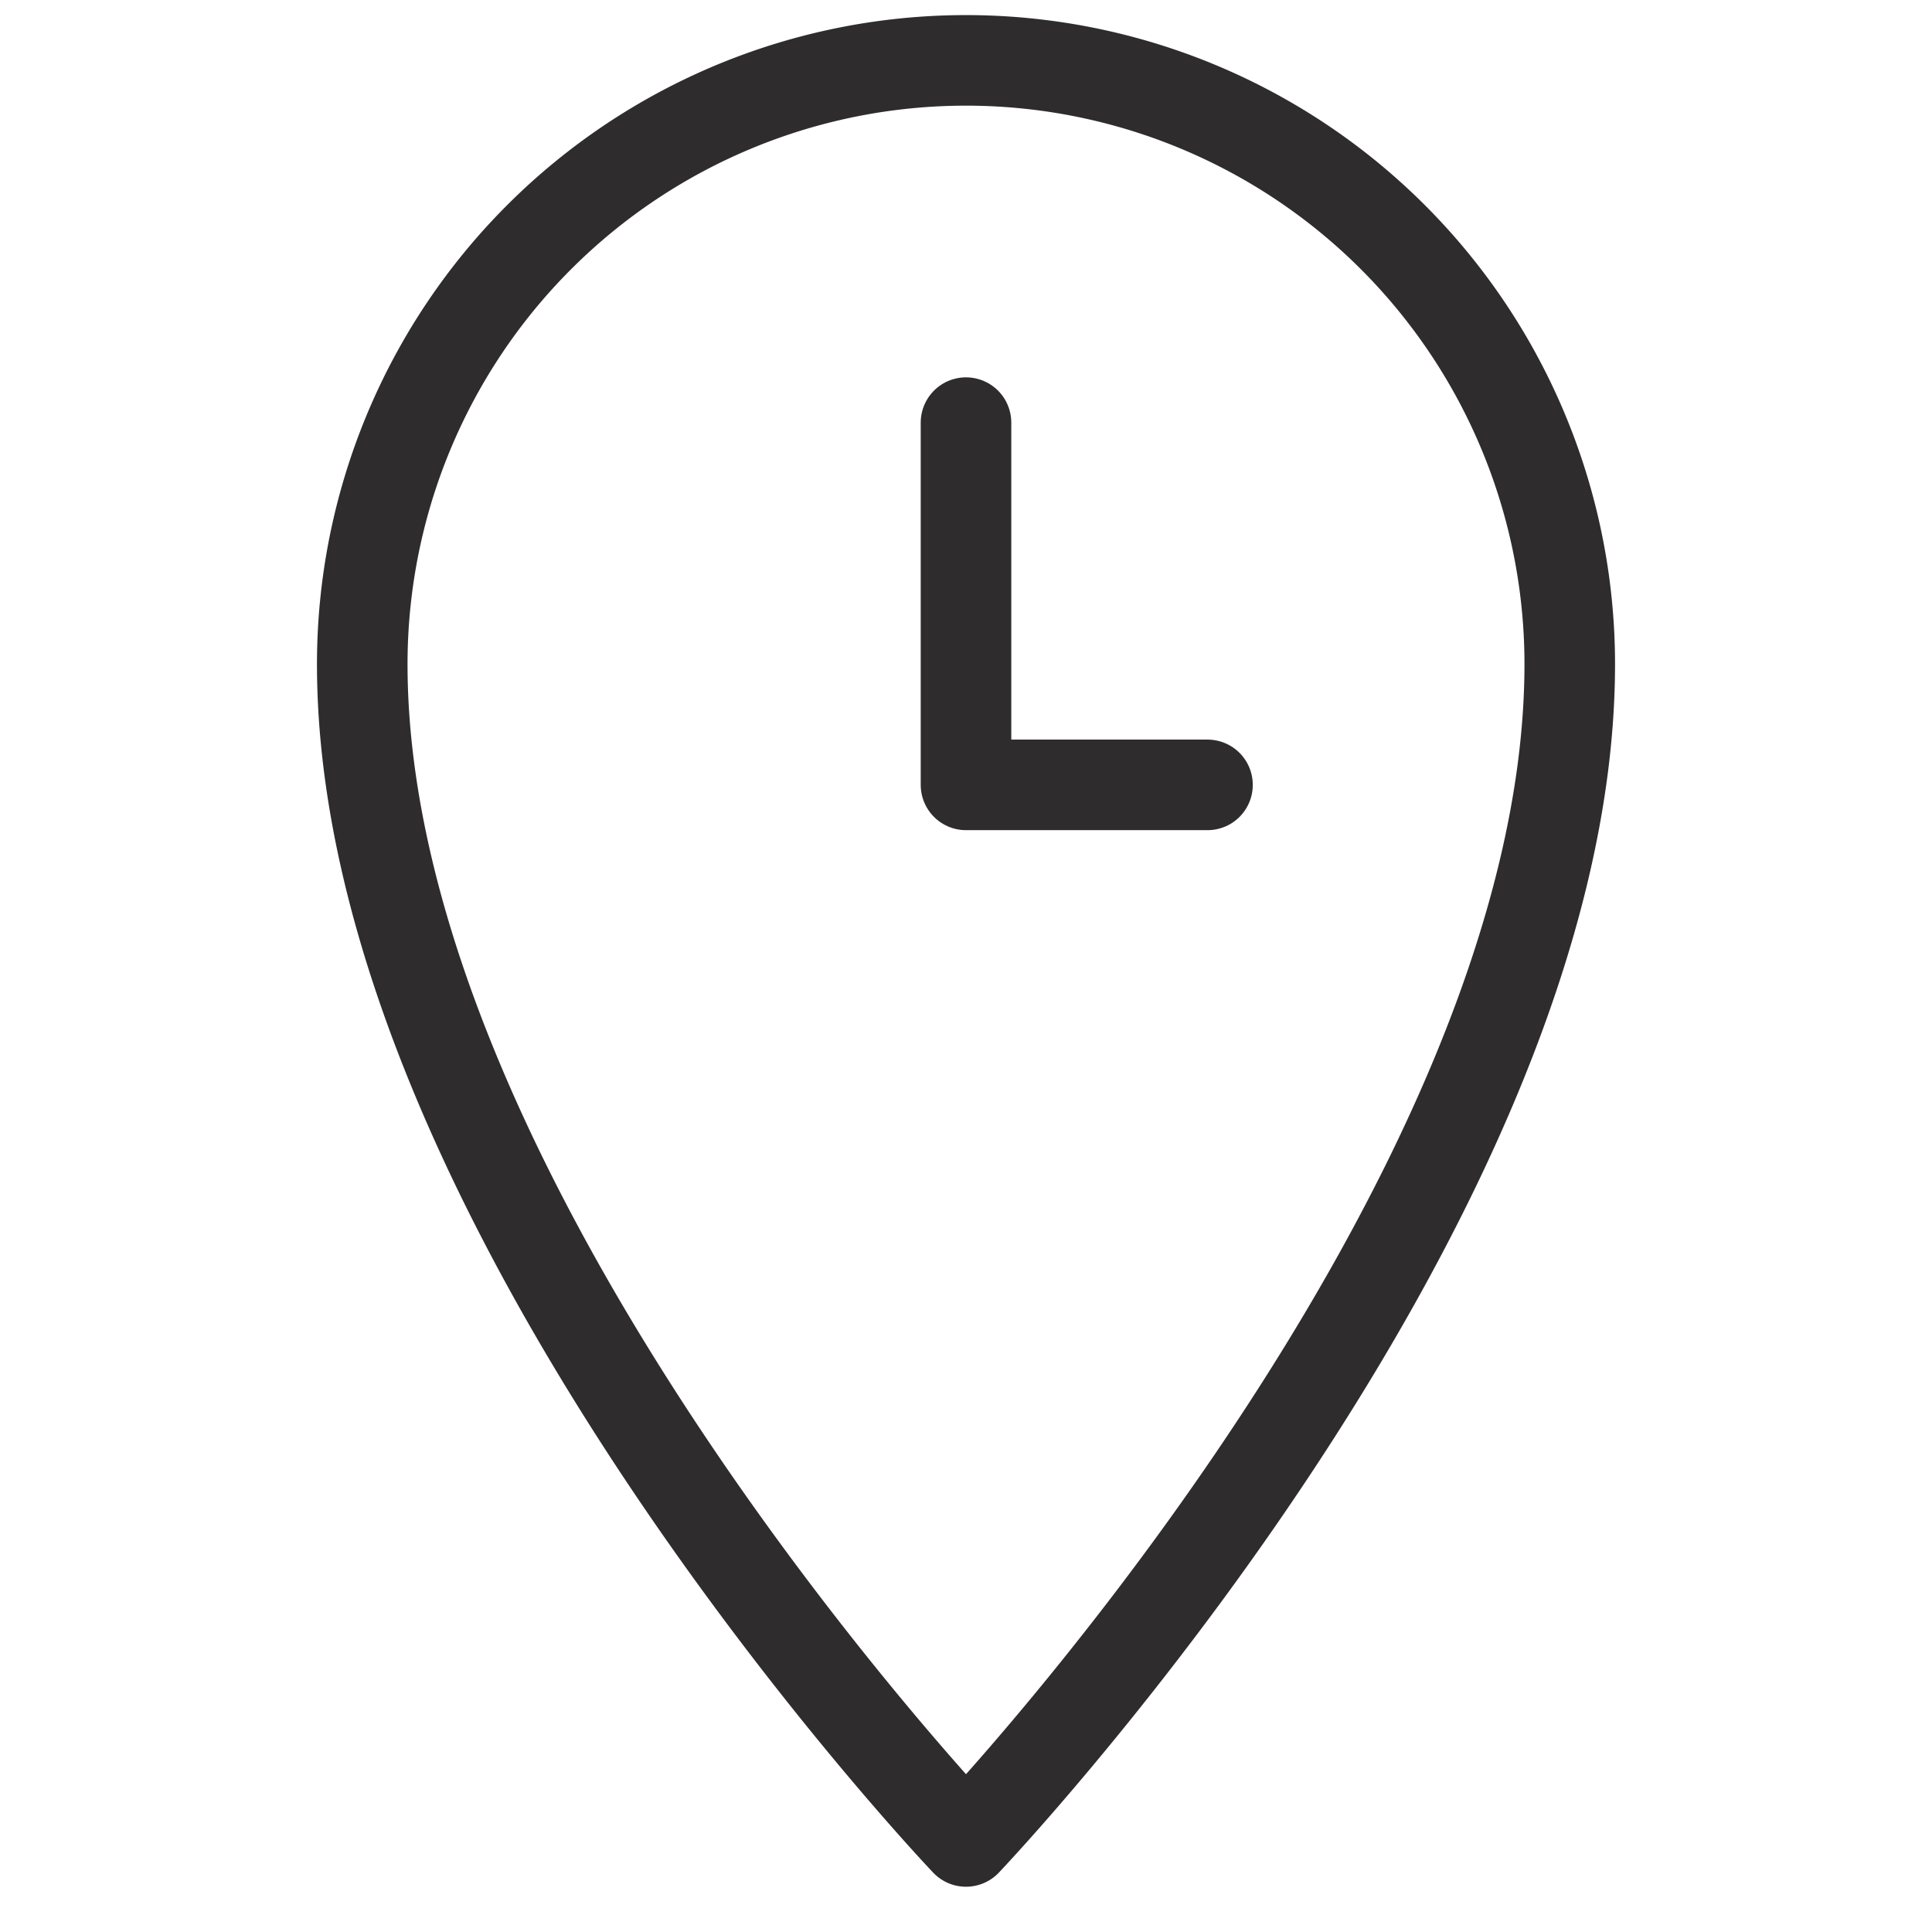 <svg viewBox="0 0 64 64" xmlns="http://www.w3.org/2000/svg"><g style="stroke-width:3;stroke-miterlimit:10;stroke:#2e2c2d;fill:none;stroke-linejoin:round;stroke-linecap:round"><path d="m32 2a20 20 0 0 0 -20 20c0 18 20 39 20 39s20-21 20-39a20 20 0 0 0 -20-20z"/><path d="m32 14v12h8"/></g></svg>